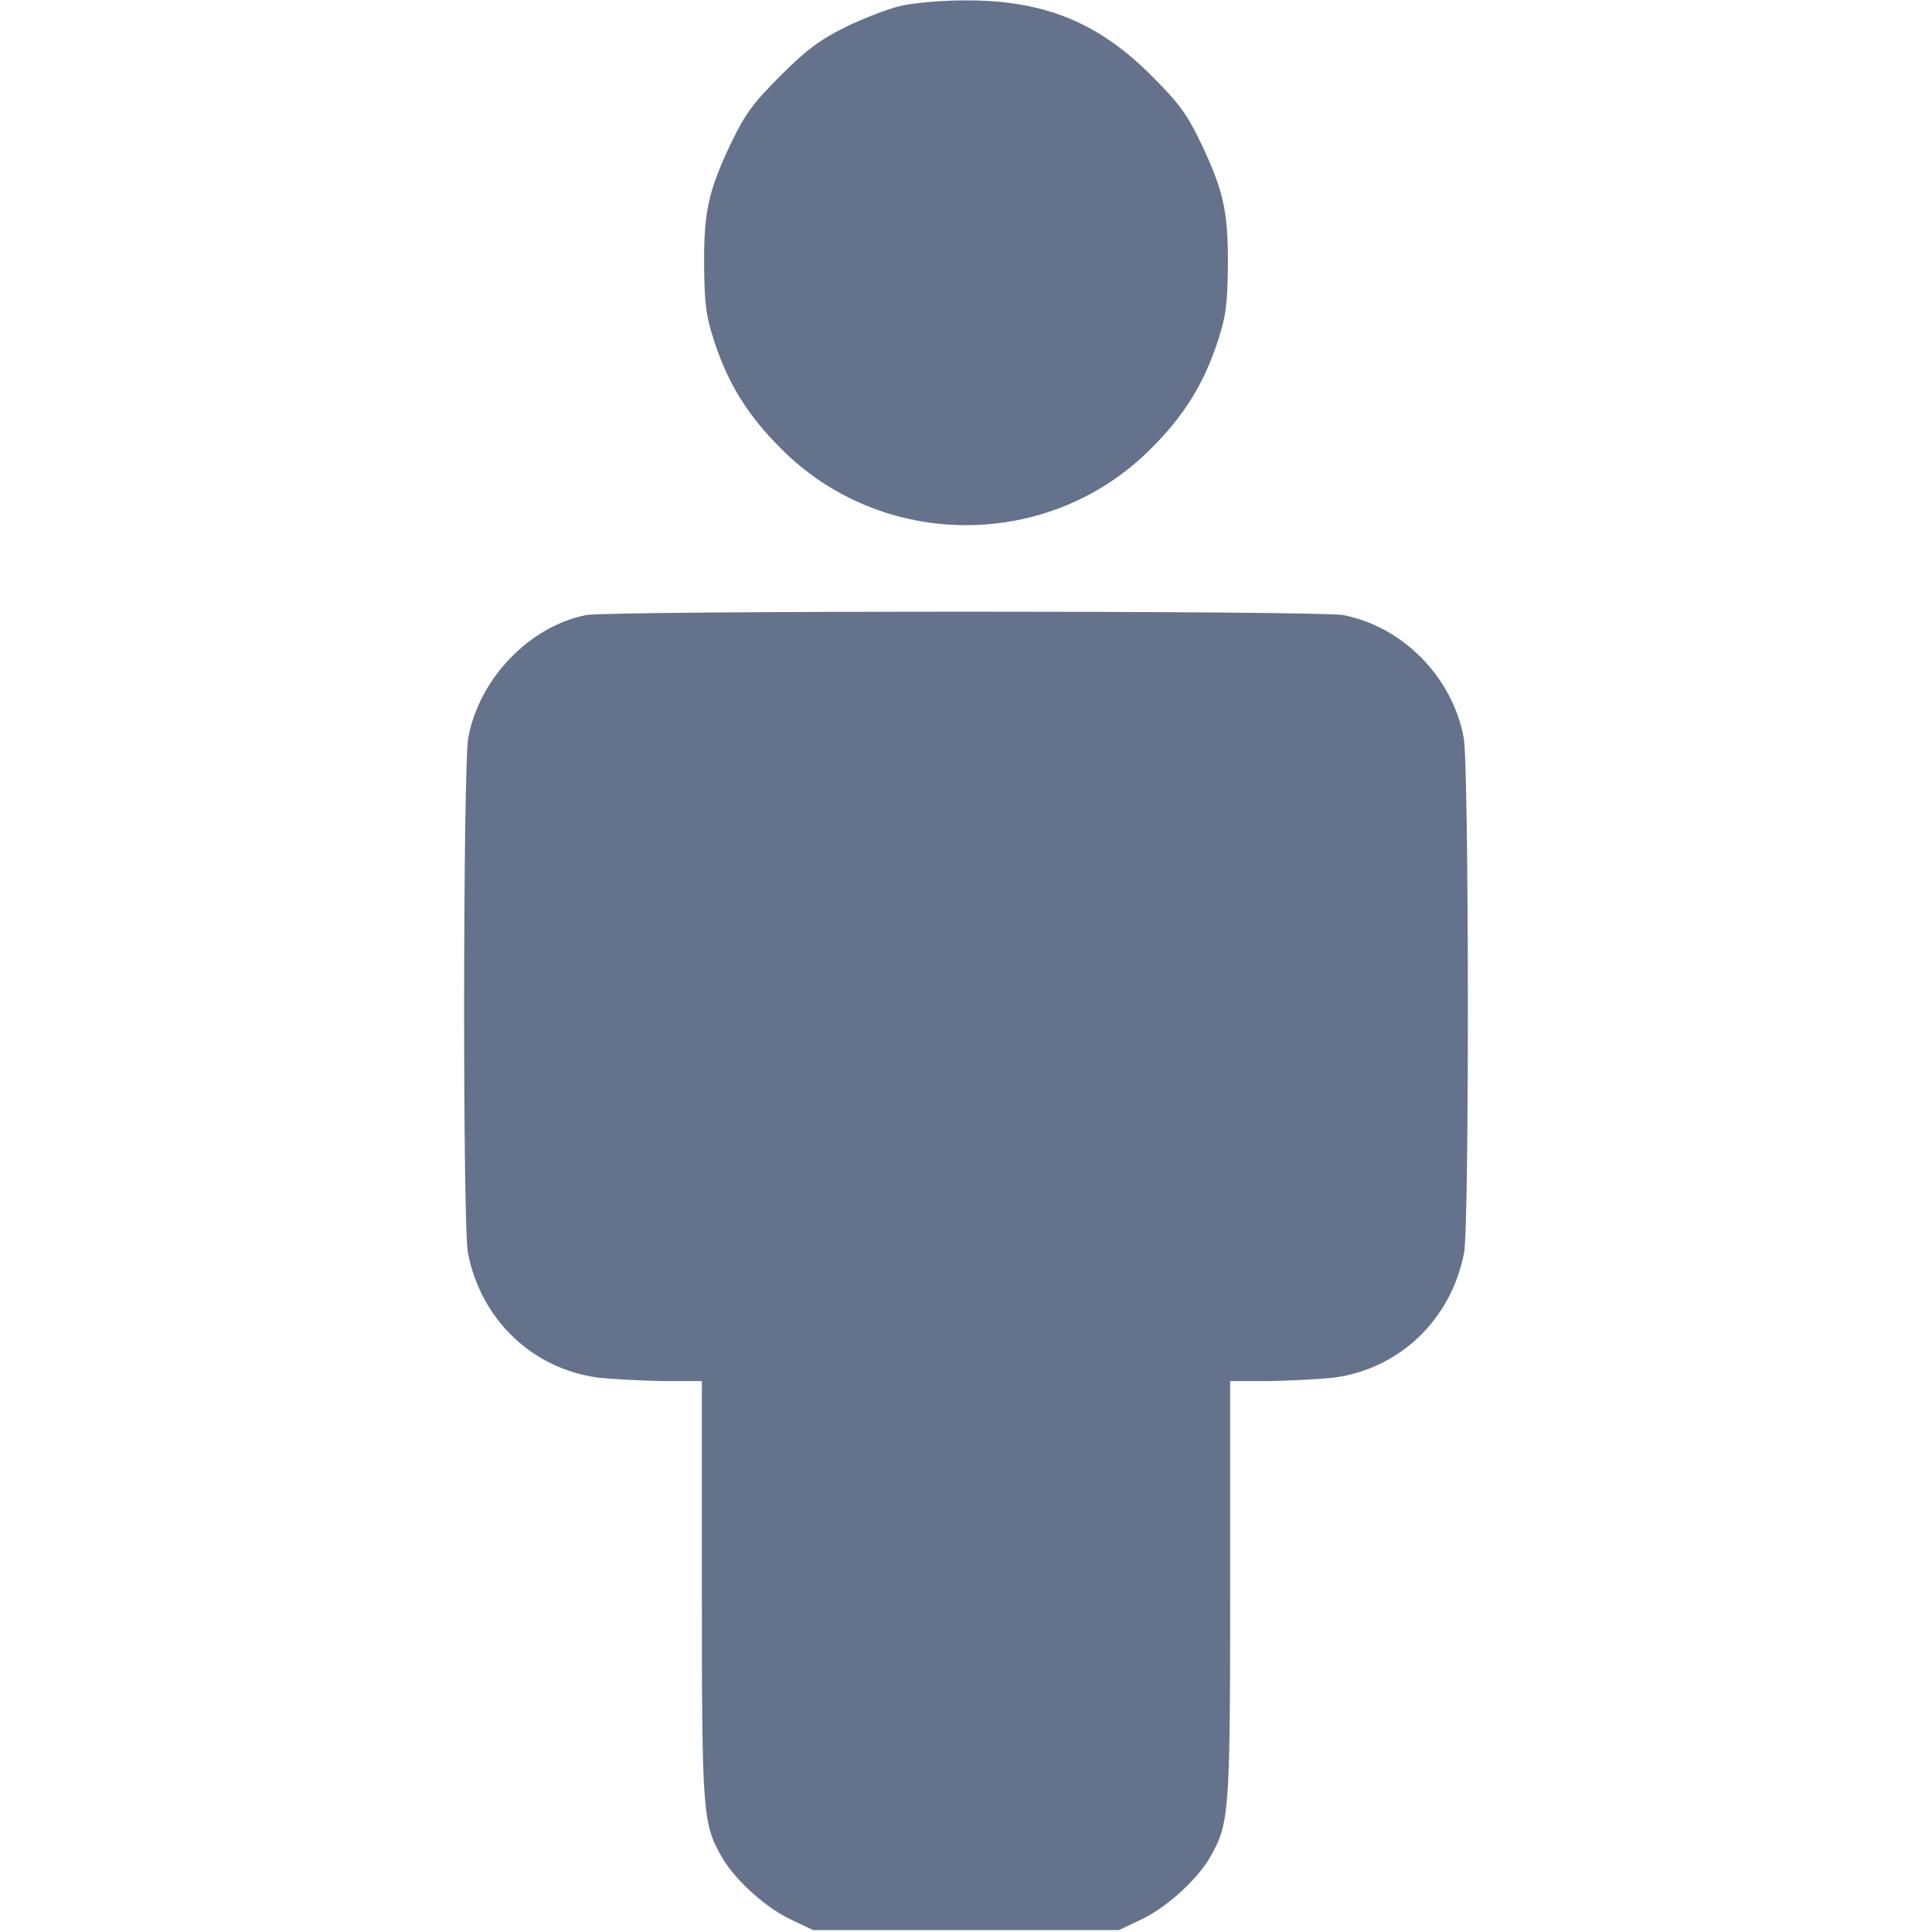 <?xml version="1.0" standalone="no"?>
<!DOCTYPE svg PUBLIC "-//W3C//DTD SVG 20010904//EN"
 "http://www.w3.org/TR/2001/REC-SVG-20010904/DTD/svg10.dtd">
<svg version="1.0" xmlns="http://www.w3.org/2000/svg"
 width="512pt" height="512pt" viewBox="0 0 512 512"
 preserveAspectRatio="xMidYMid meet" fill="#64728c">
<g transform="translate(0,512) scale(0.1,-0.1)"
fill="#64728c" stroke="none">
<path d="M2385 5104 c-33 -8 -98 -33 -145 -56 -68 -34 -103 -60 -171 -128 -73
-73 -94 -101 -132 -180 -60 -127 -72 -181 -71 -325 1 -101 5 -133 27 -200 37
-113 90 -198 178 -285 268 -269 710 -269 978 0 88 87 141 172 178 285 22 67
26 99 27 200 1 144 -11 198 -71 325 -38 79 -59 107 -132 180 -143 143 -287
200 -496 199 -60 0 -137 -7 -170 -15z"/>
<path d="M1553 3490 c-150 -30 -283 -168 -312 -325 -14 -77 -15 -1291 -1
-1365 34 -177 171 -308 346 -331 38 -4 115 -8 172 -9 l102 0 0 -553 c0 -599 2
-620 55 -712 36 -60 116 -132 183 -163 l57 -27 405 0 405 0 57 27 c67 31 147
103 183 163 53 92 55 113 55 712 l0 553 103 0 c56 1 133 5 171 9 175 23 312
154 346 331 14 74 13 1288 -1 1365 -30 161 -162 295 -320 325 -63 12 -1945 12
-2006 0z"/>
</g>
</svg>
